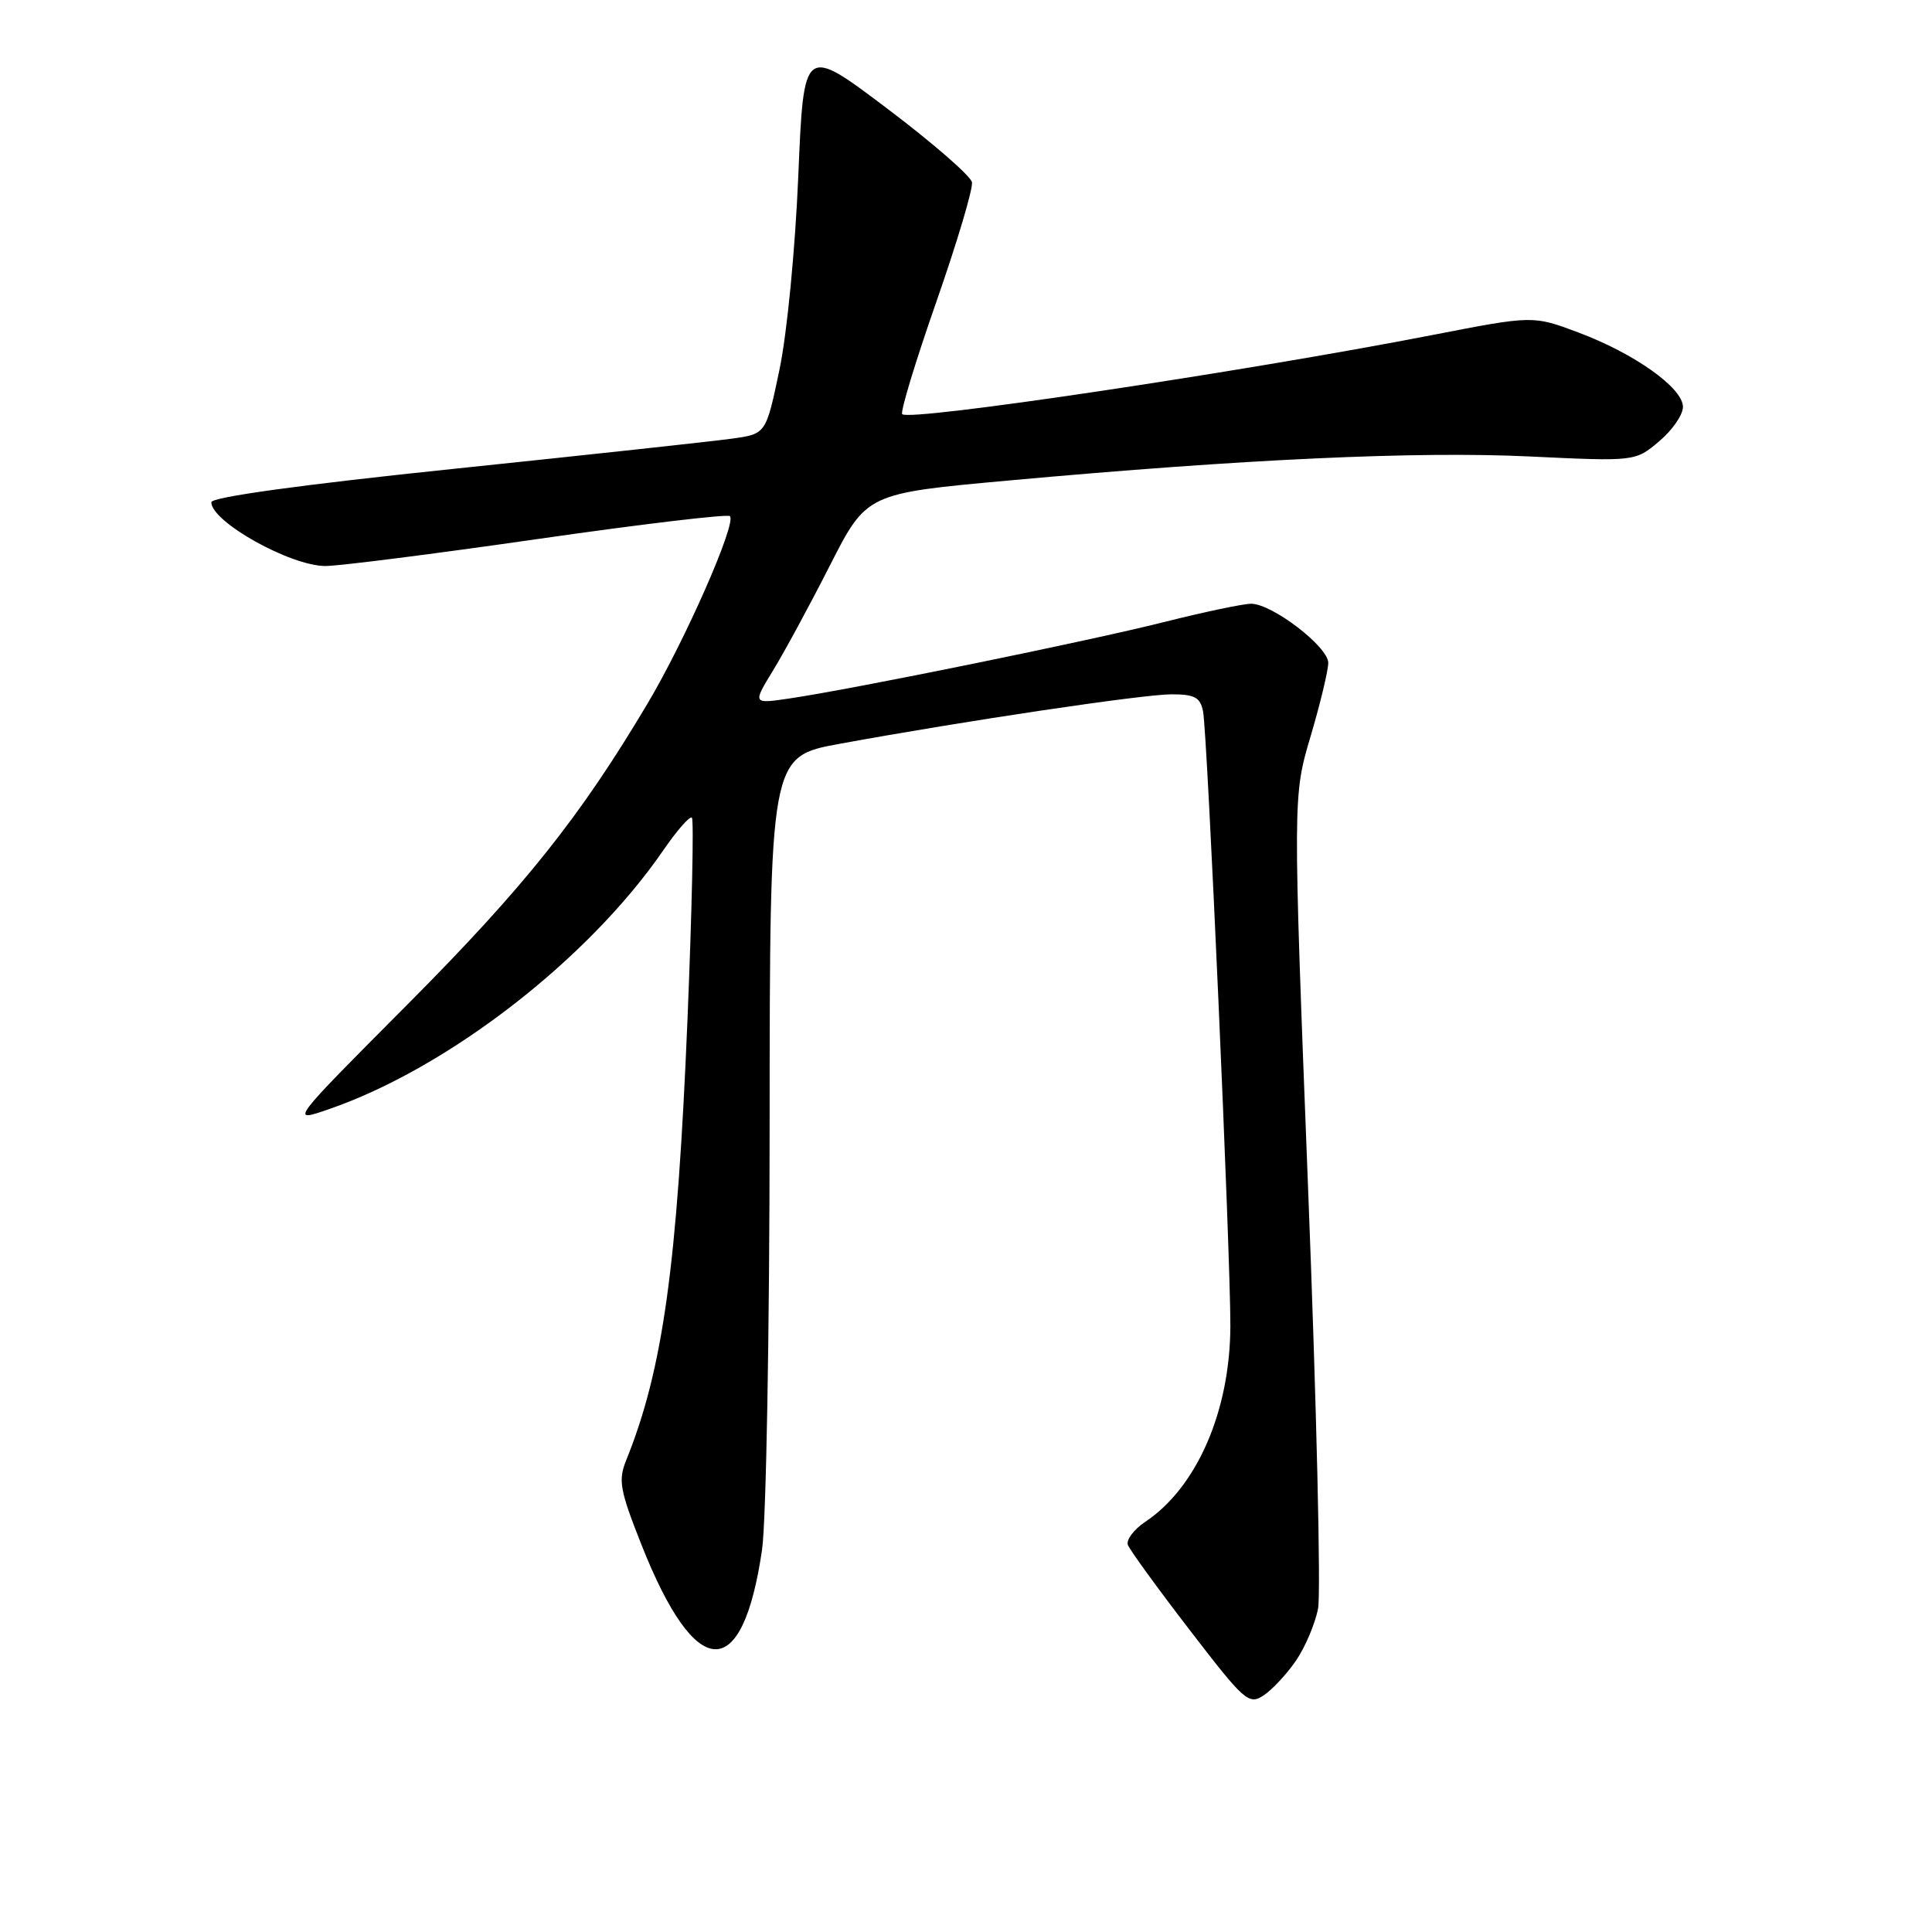 <?xml version="1.0" encoding="UTF-8" standalone="no"?>
<!DOCTYPE svg PUBLIC "-//W3C//DTD SVG 1.1//EN" "http://www.w3.org/Graphics/SVG/1.1/DTD/svg11.dtd" >
<svg xmlns="http://www.w3.org/2000/svg" xmlns:xlink="http://www.w3.org/1999/xlink" version="1.1" viewBox="0 0 256 256">
 <g >
 <path fill="currentColor"
d=" M 171.73 220.04 C 172.95 218.24 174.27 215.14 174.65 213.14 C 175.04 211.14 174.45 186.10 173.33 157.50 C 171.31 105.50 171.31 105.50 173.66 97.57 C 174.95 93.21 176.00 88.83 176.00 87.83 C 176.00 85.70 168.57 80.00 165.78 80.00 C 164.73 80.00 159.51 81.10 154.18 82.44 C 144.14 84.97 113.15 91.29 104.61 92.55 C 99.73 93.27 99.73 93.27 102.41 88.88 C 103.89 86.47 107.29 80.20 109.96 74.94 C 114.83 65.38 114.83 65.38 133.66 63.67 C 164.80 60.83 187.70 59.78 202.58 60.48 C 216.67 61.15 216.67 61.15 219.83 58.49 C 221.58 57.02 223.00 54.97 223.00 53.92 C 223.00 51.40 216.57 46.83 209.10 44.04 C 203.13 41.80 203.13 41.80 189.81 44.39 C 164.61 49.29 120.54 55.87 119.55 54.88 C 119.27 54.60 121.30 47.92 124.06 40.02 C 126.82 32.12 128.95 24.98 128.79 24.15 C 128.63 23.32 123.55 18.90 117.50 14.34 C 106.50 6.04 106.50 6.04 105.78 23.27 C 105.37 33.04 104.29 44.18 103.28 49.00 C 101.50 57.50 101.50 57.50 97.00 58.12 C 94.53 58.47 77.99 60.26 60.25 62.11 C 39.96 64.22 28.00 65.87 28.00 66.55 C 28.00 69.14 38.48 75.00 43.13 75.00 C 44.91 75.00 57.57 73.39 71.27 71.42 C 84.97 69.45 96.42 68.09 96.72 68.39 C 97.63 69.30 90.81 84.81 85.80 93.23 C 76.84 108.31 69.43 117.58 53.96 133.13 C 38.40 148.76 38.40 148.76 43.50 147.00 C 59.30 141.57 77.92 127.16 87.88 112.68 C 89.70 110.03 91.41 108.08 91.68 108.35 C 91.95 108.62 91.69 120.61 91.10 134.99 C 89.74 167.80 87.84 181.46 82.97 193.50 C 81.90 196.16 82.13 197.44 84.99 204.67 C 92.21 222.92 98.39 223.17 100.98 205.31 C 101.52 201.56 101.97 176.39 101.98 149.38 C 102.00 100.25 102.00 100.25 111.25 98.56 C 127.89 95.51 151.42 92.01 155.23 92.00 C 158.30 92.00 159.04 92.40 159.41 94.25 C 159.99 97.19 163.06 166.36 163.03 175.72 C 162.99 186.98 158.59 197.09 151.75 201.65 C 150.23 202.67 149.20 204.05 149.45 204.71 C 149.70 205.38 153.38 210.45 157.63 215.97 C 164.89 225.42 165.46 225.94 167.42 224.66 C 168.56 223.91 170.50 221.83 171.73 220.04 Z "/>
</g>
</svg>